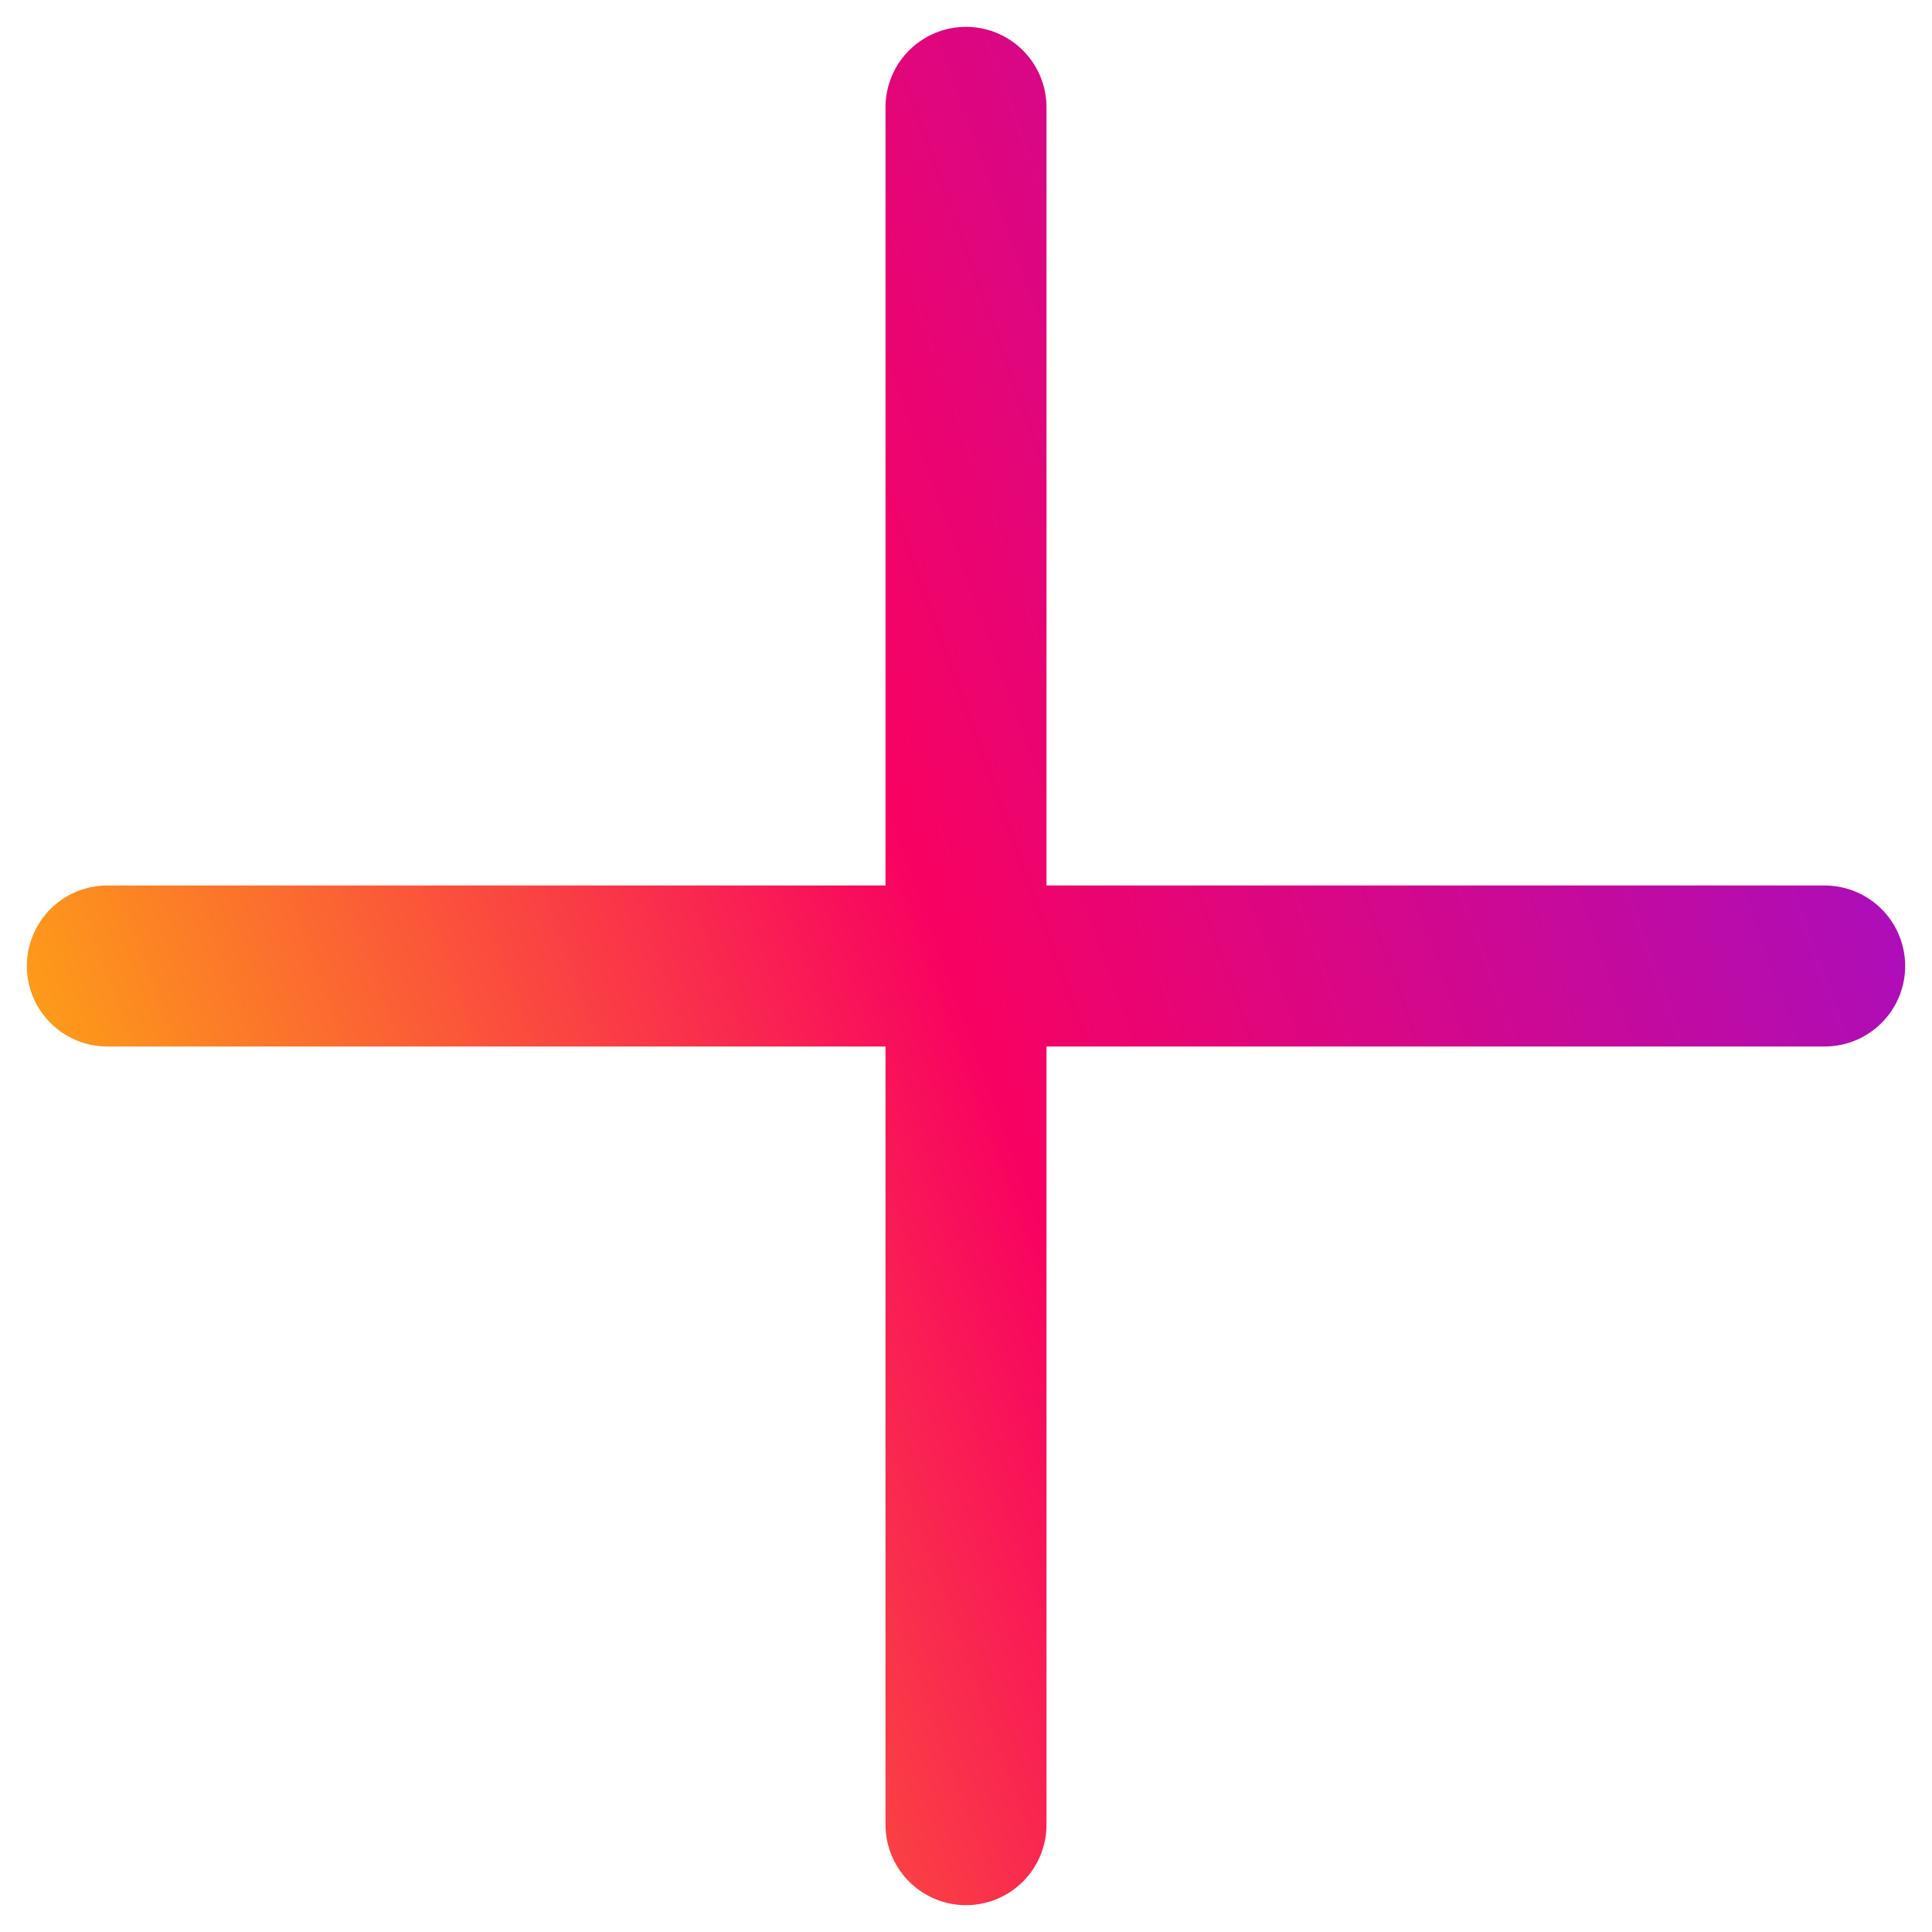 <svg width="18" height="18" viewBox="0 0 18 18" fill="none" xmlns="http://www.w3.org/2000/svg">
<path d="M9 1V17M1 9H17" stroke="url(#paint0_linear_116_252)" stroke-width="1.5" stroke-linecap="round" stroke-linejoin="round"/>
<defs>
<linearGradient id="paint0_linear_116_252" x1="19.131" y1="-7.306" x2="-5.493" y2="1.587" gradientUnits="userSpaceOnUse">
<stop stop-color="#7017FF"/>
<stop offset="0.582" stop-color="#F80261"/>
<stop offset="1" stop-color="#FFD000"/>
</linearGradient>
</defs>
</svg>
